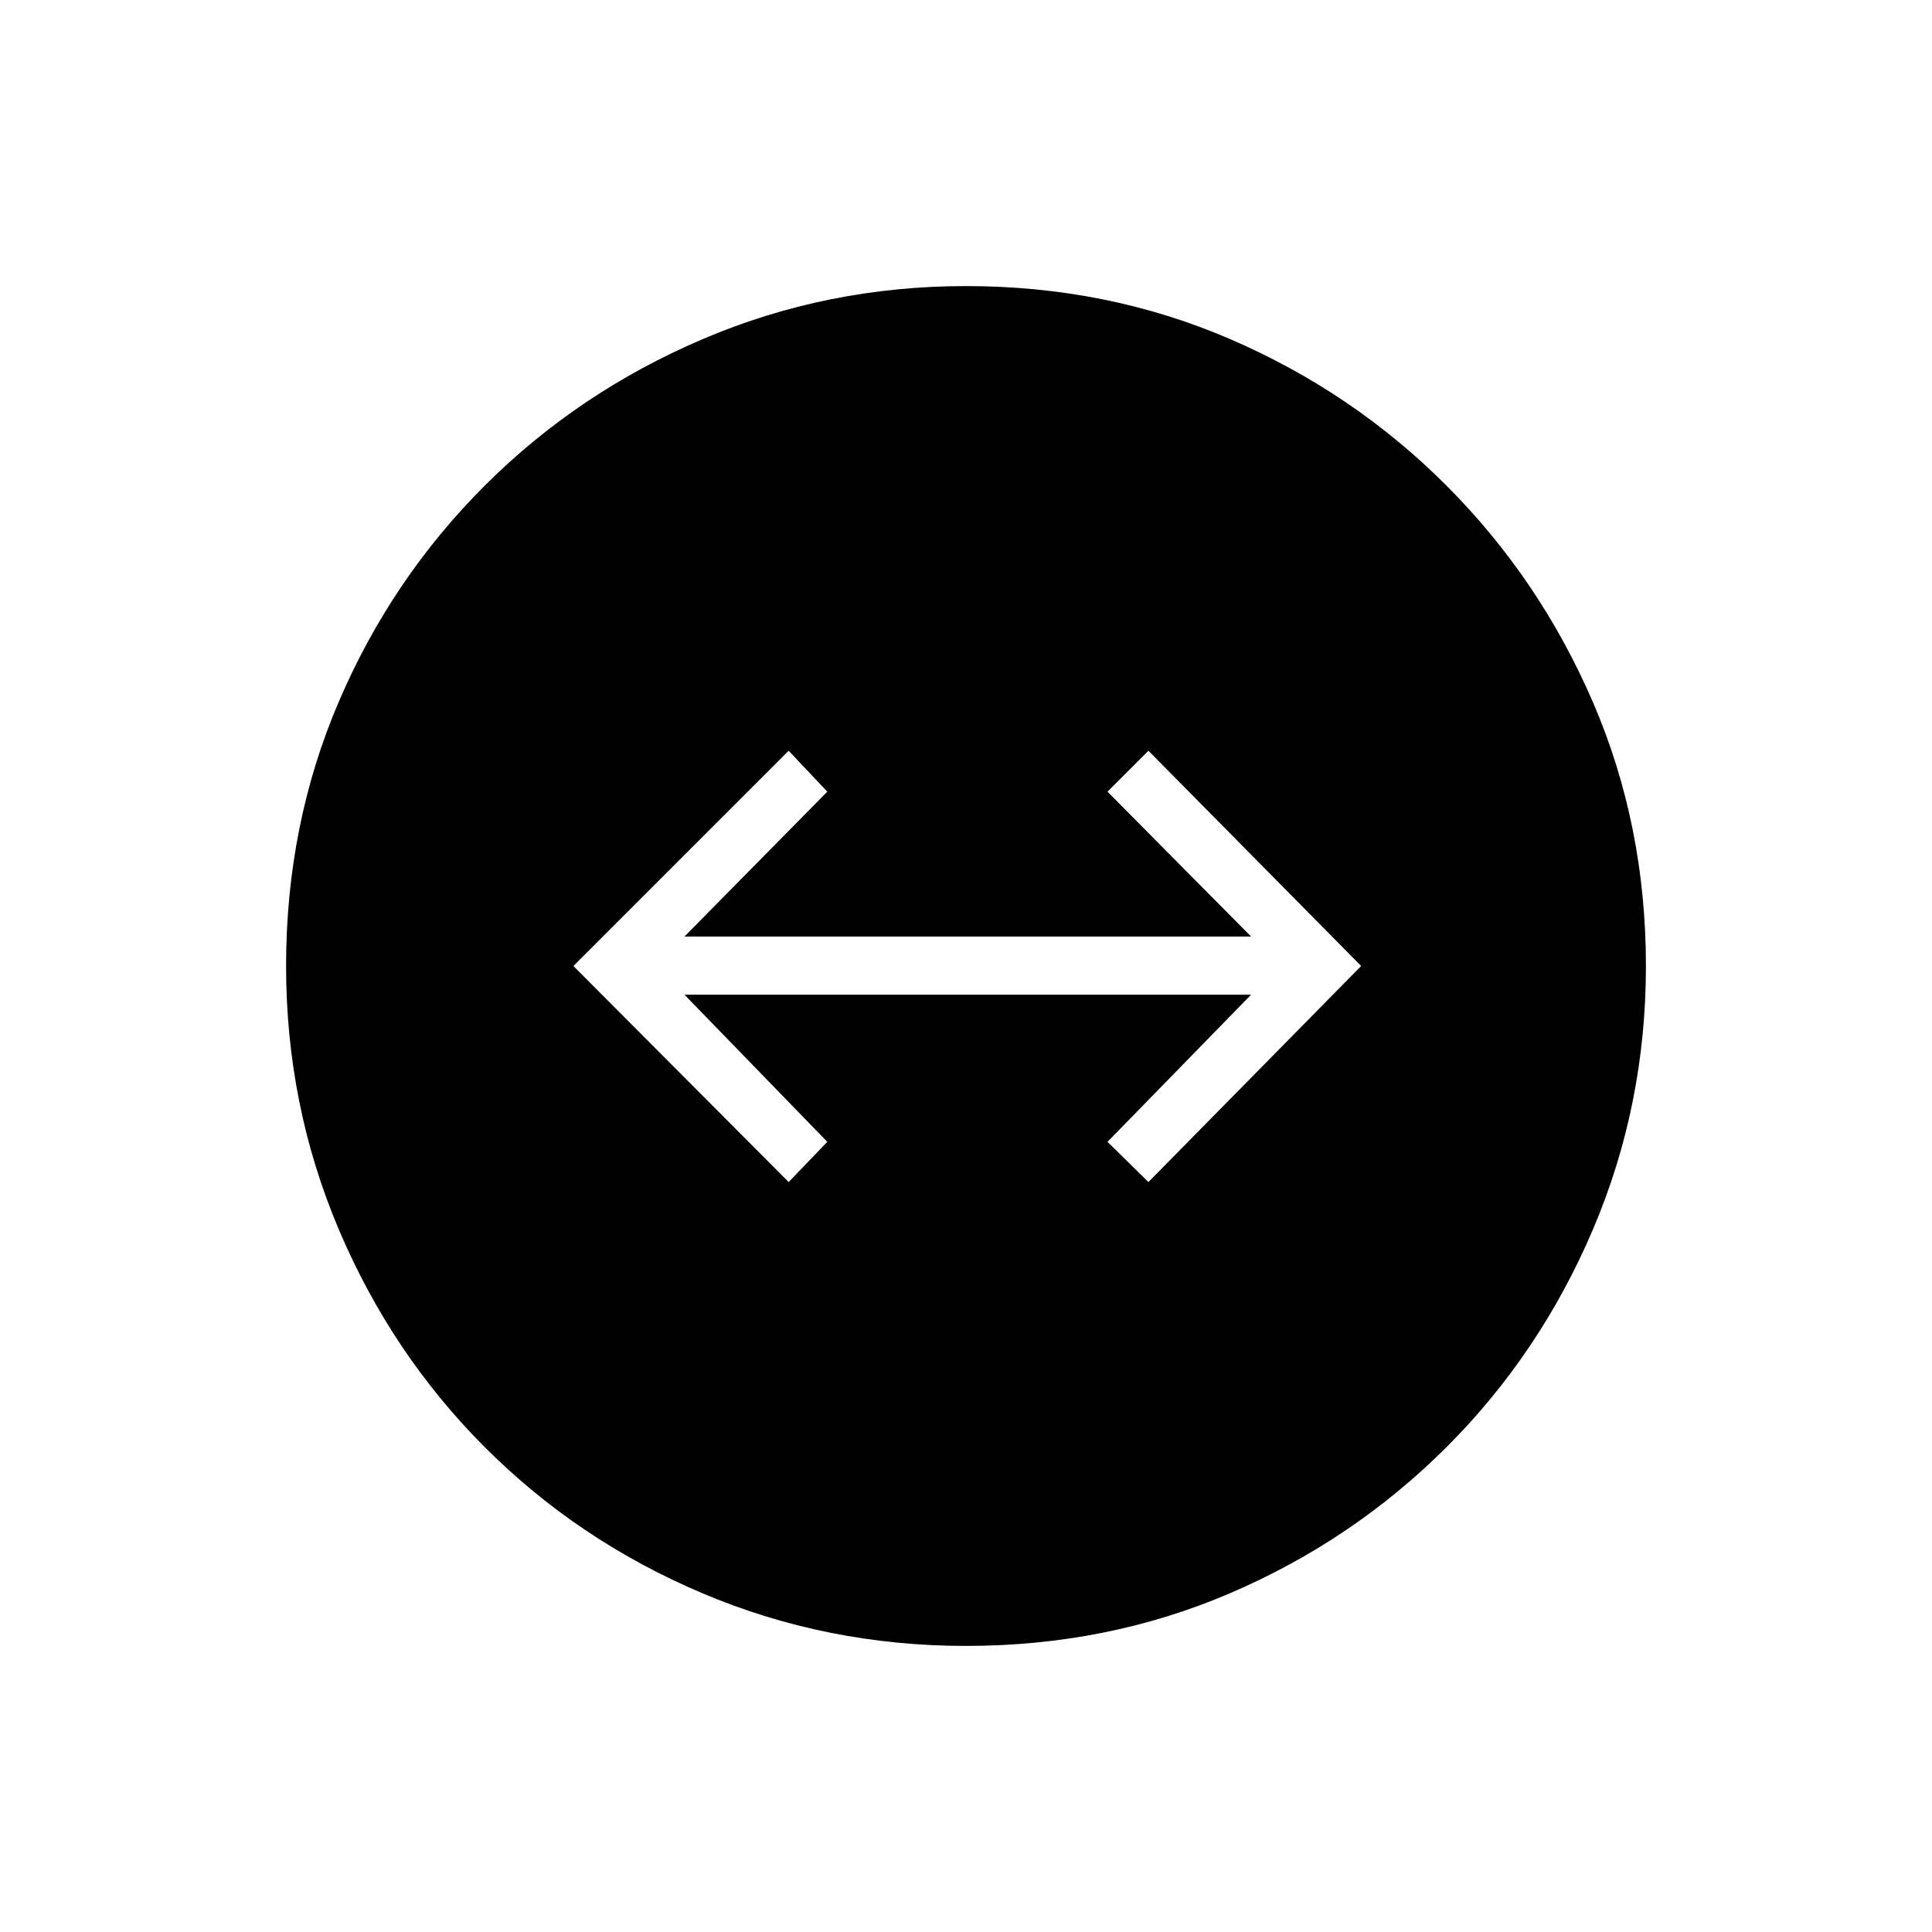 <svg xmlns="http://www.w3.org/2000/svg" height="20" viewBox="0 -960 960 960" width="20"><path d="M480-142.15q-69.21 0-131.03-26.19-61.81-26.19-108.14-72.62-46.33-46.42-72.5-108.17-26.18-61.74-26.18-130.87 0-70.21 26.19-131.33 26.19-61.12 72.62-107.46 46.42-46.33 108.17-72.69 61.74-26.37 130.87-26.37 70.21 0 131.33 26.38 61.12 26.38 107.46 72.81 46.33 46.43 72.69 107.48 26.37 61.05 26.37 131.18 0 69.21-26.38 131.03-26.38 61.81-72.81 108.14-46.43 46.33-107.48 72.5-61.05 26.18-131.18 26.18Zm-88.12-230.5 19.2-19.97-70.96-73.11h281.53l-71.34 73.11 20.34 19.97L676.35-480l-105.7-106.96-20.34 20.34 71.34 71.97H340.12l70.96-71.97-19.2-20.34L284.92-480l106.96 107.35Z"/></svg>